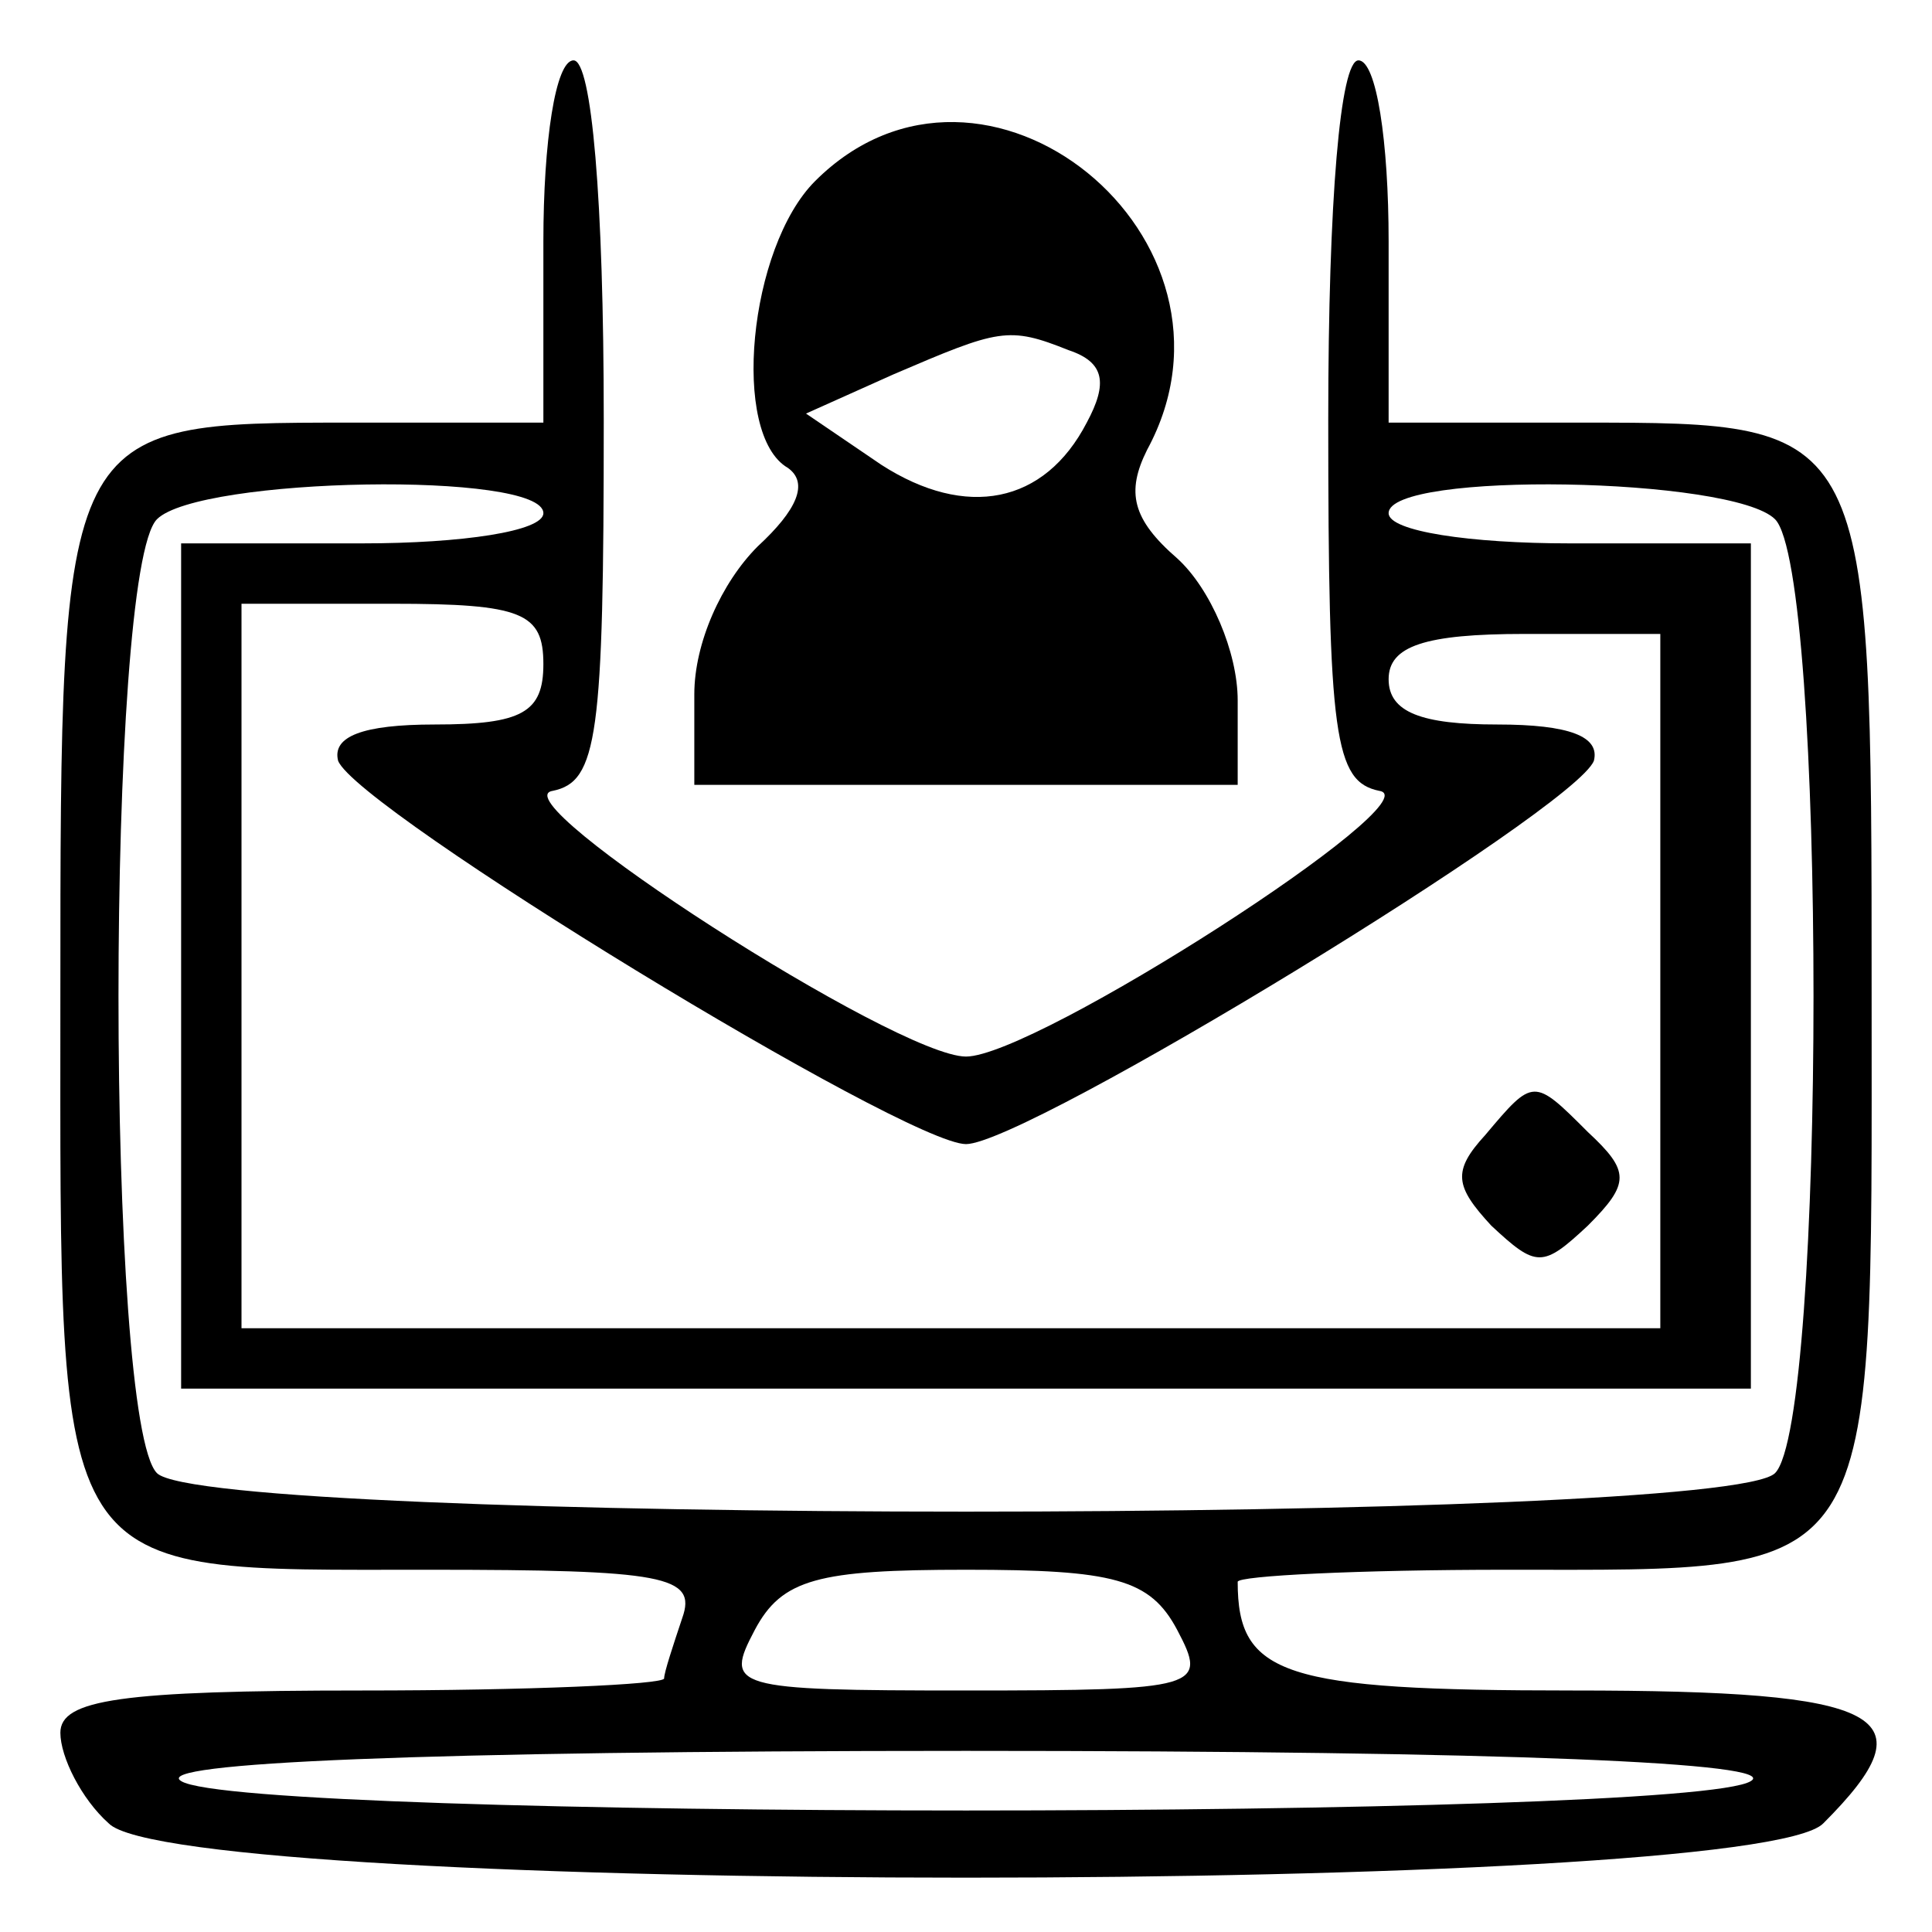 <?xml version="1.0" standalone="no"?>
<!DOCTYPE svg PUBLIC "-//W3C//DTD SVG 20010904//EN"
 "http://www.w3.org/TR/2001/REC-SVG-20010904/DTD/svg10.dtd">
<svg version="1.0" xmlns="http://www.w3.org/2000/svg"
 width="64pt" height="64pt" viewBox="0 0 64 64"
 preserveAspectRatio="xMidYMid meet">

<g transform="translate(0,64) scale(0.1,-0.1)"
fill="#000000" stroke="none">
<path d="M180 560 l0 -60 -64 0 c-96 0 -96 0 -96 -190 0 -196 -4 -190 122
-190 78 0 89 -2 84 -16 -3 -9 -6 -18 -6 -20 0 -2 -45 -4 -100 -4 -80 0 -100
-3 -100 -14 0 -8 7 -22 16 -30 23 -24 545 -24 568 0 36 36 21 44 -83 44 -96 0
-111 5 -111 36 0 2 40 4 89 4 125 0 121 -6 121 190 0 190 0 190 -96 190 l-64
0 0 60 c0 33 -4 60 -10 60 -6 0 -10 -46 -10 -119 0 -105 2 -120 17 -123 18 -3
-114 -88 -137 -88 -23 0 -155 85 -137 88 15 3 17 18 17 123 0 73 -4 119 -10
119 -6 0 -10 -27 -10 -60z m0 -90 c0 -6 -27 -10 -60 -10 l-60 0 0 -140 0 -140
260 0 260 0 0 140 0 140 -60 0 c-33 0 -60 4 -60 10 0 14 114 12 128 -2 17 -17
17 -299 0 -316 -17 -17 -519 -17 -536 0 -17 17 -17 299 0 316 14 14 128 16
128 2z m0 -50 c0 -16 -7 -20 -36 -20 -24 0 -34 -4 -32 -12 6 -16 188 -127 208
-127 20 0 202 111 208 127 2 8 -8 12 -32 12 -25 0 -36 4 -36 15 0 11 12 15 45
15 l45 0 0 -115 0 -115 -235 0 -235 0 0 120 0 120 50 0 c43 0 50 -3 50 -20z
m210 -320 c10 -19 8 -20 -70 -20 -78 0 -80 1 -70 20 9 17 21 20 70 20 49 0 61
-3 70 -20z m190 -50 c-20 -13 -500 -13 -520 0 -10 6 79 10 260 10 181 0 270
-4 260 -10z"/>
<path d="M492 264 c-11 -12 -10 -17 2 -30 15 -14 17 -14 32 0 14 14 14 18 0
31 -18 18 -18 18 -34 -1z"/>
<path d="M270 580 c-22 -22 -28 -84 -9 -95 7 -5 3 -14 -10 -26 -12 -12 -21
-32 -21 -49 l0 -30 90 0 90 0 0 28 c0 16 -9 37 -20 47 -15 13 -17 22 -10 36
38 70 -54 145 -110 89z m84 -56 c12 -4 13 -11 6 -24 -14 -27 -40 -32 -68 -14
l-25 17 29 13 c35 15 38 16 58 8z"/>
</g>
</svg>
